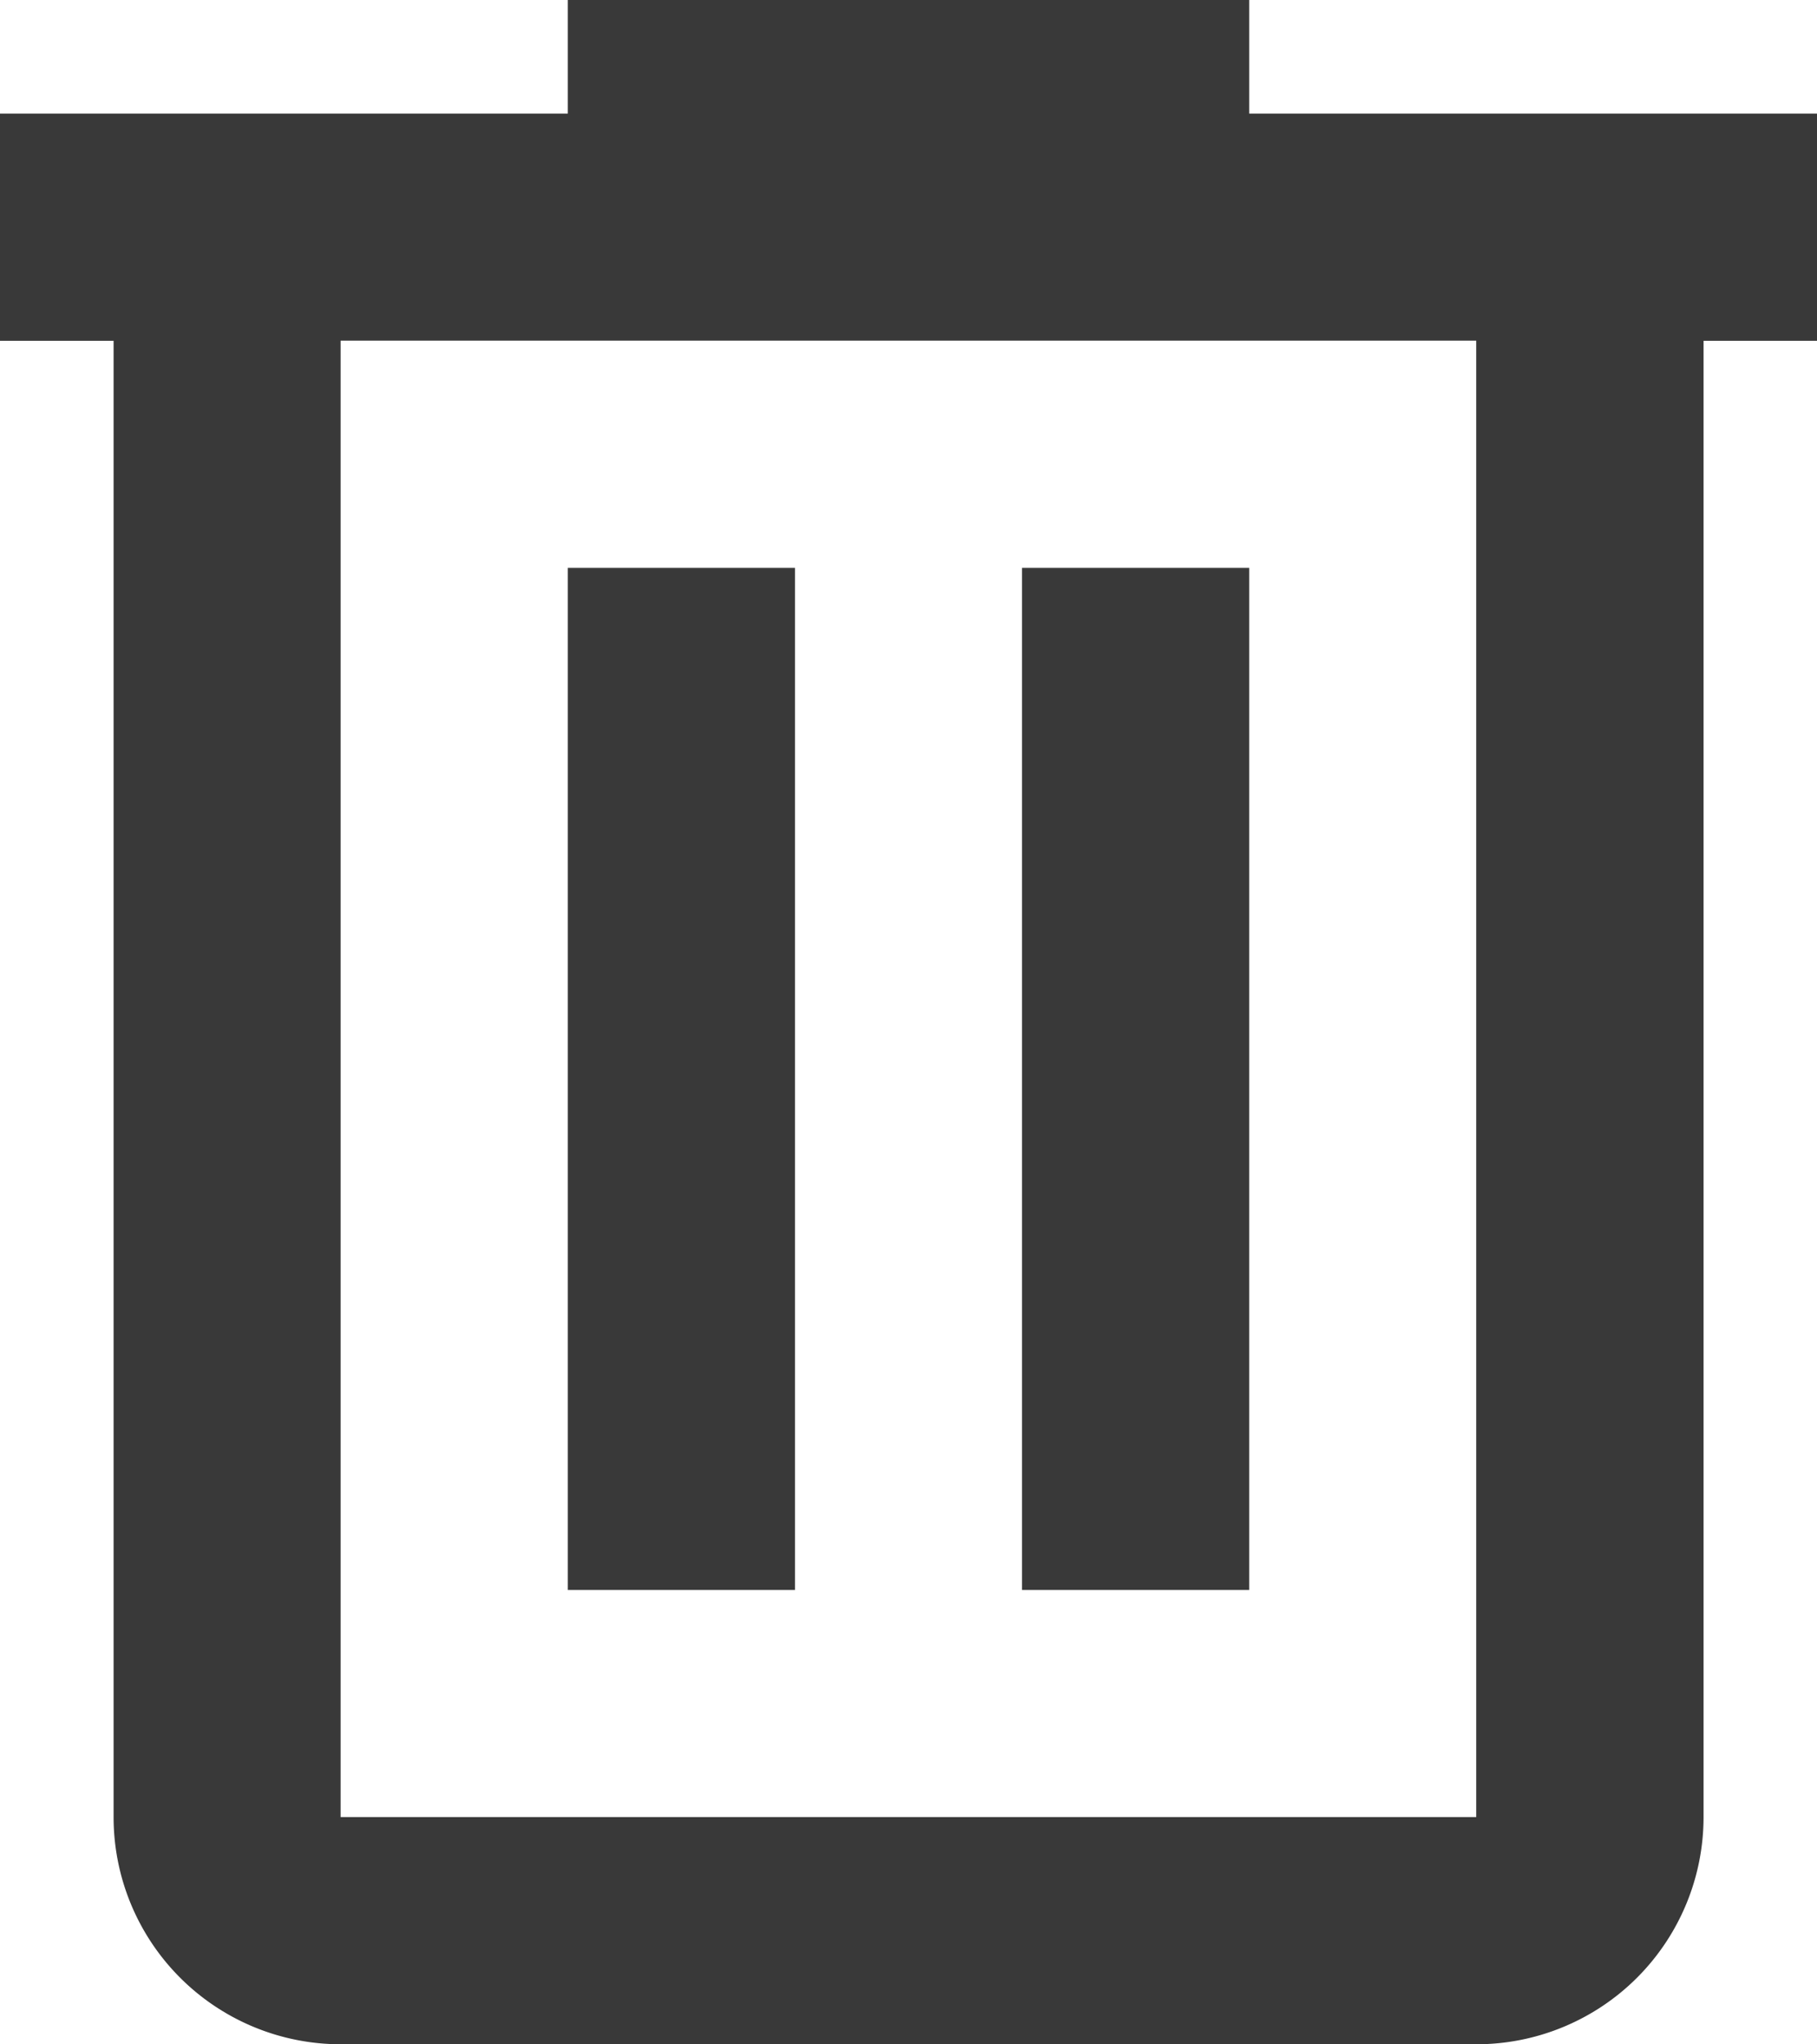 <svg xmlns="http://www.w3.org/2000/svg" width="12.445" height="14" viewBox="0 0 12.445 14">
  <path id="trush-can" d="M5.667,0V.778H1.778V2.334h.778V12.444A1.556,1.556,0,0,0,4.112,14h7.778a1.556,1.556,0,0,0,1.556-1.556h0V2.334h.778V.778H10.334V0H5.667ZM4.111,2.333h7.778V12.444H4.111ZM5.667,3.889v7H7.223v-7Zm3.111,0v7h1.556v-7Z" transform="translate(-1.778)" fill="#393939"/>
</svg>
